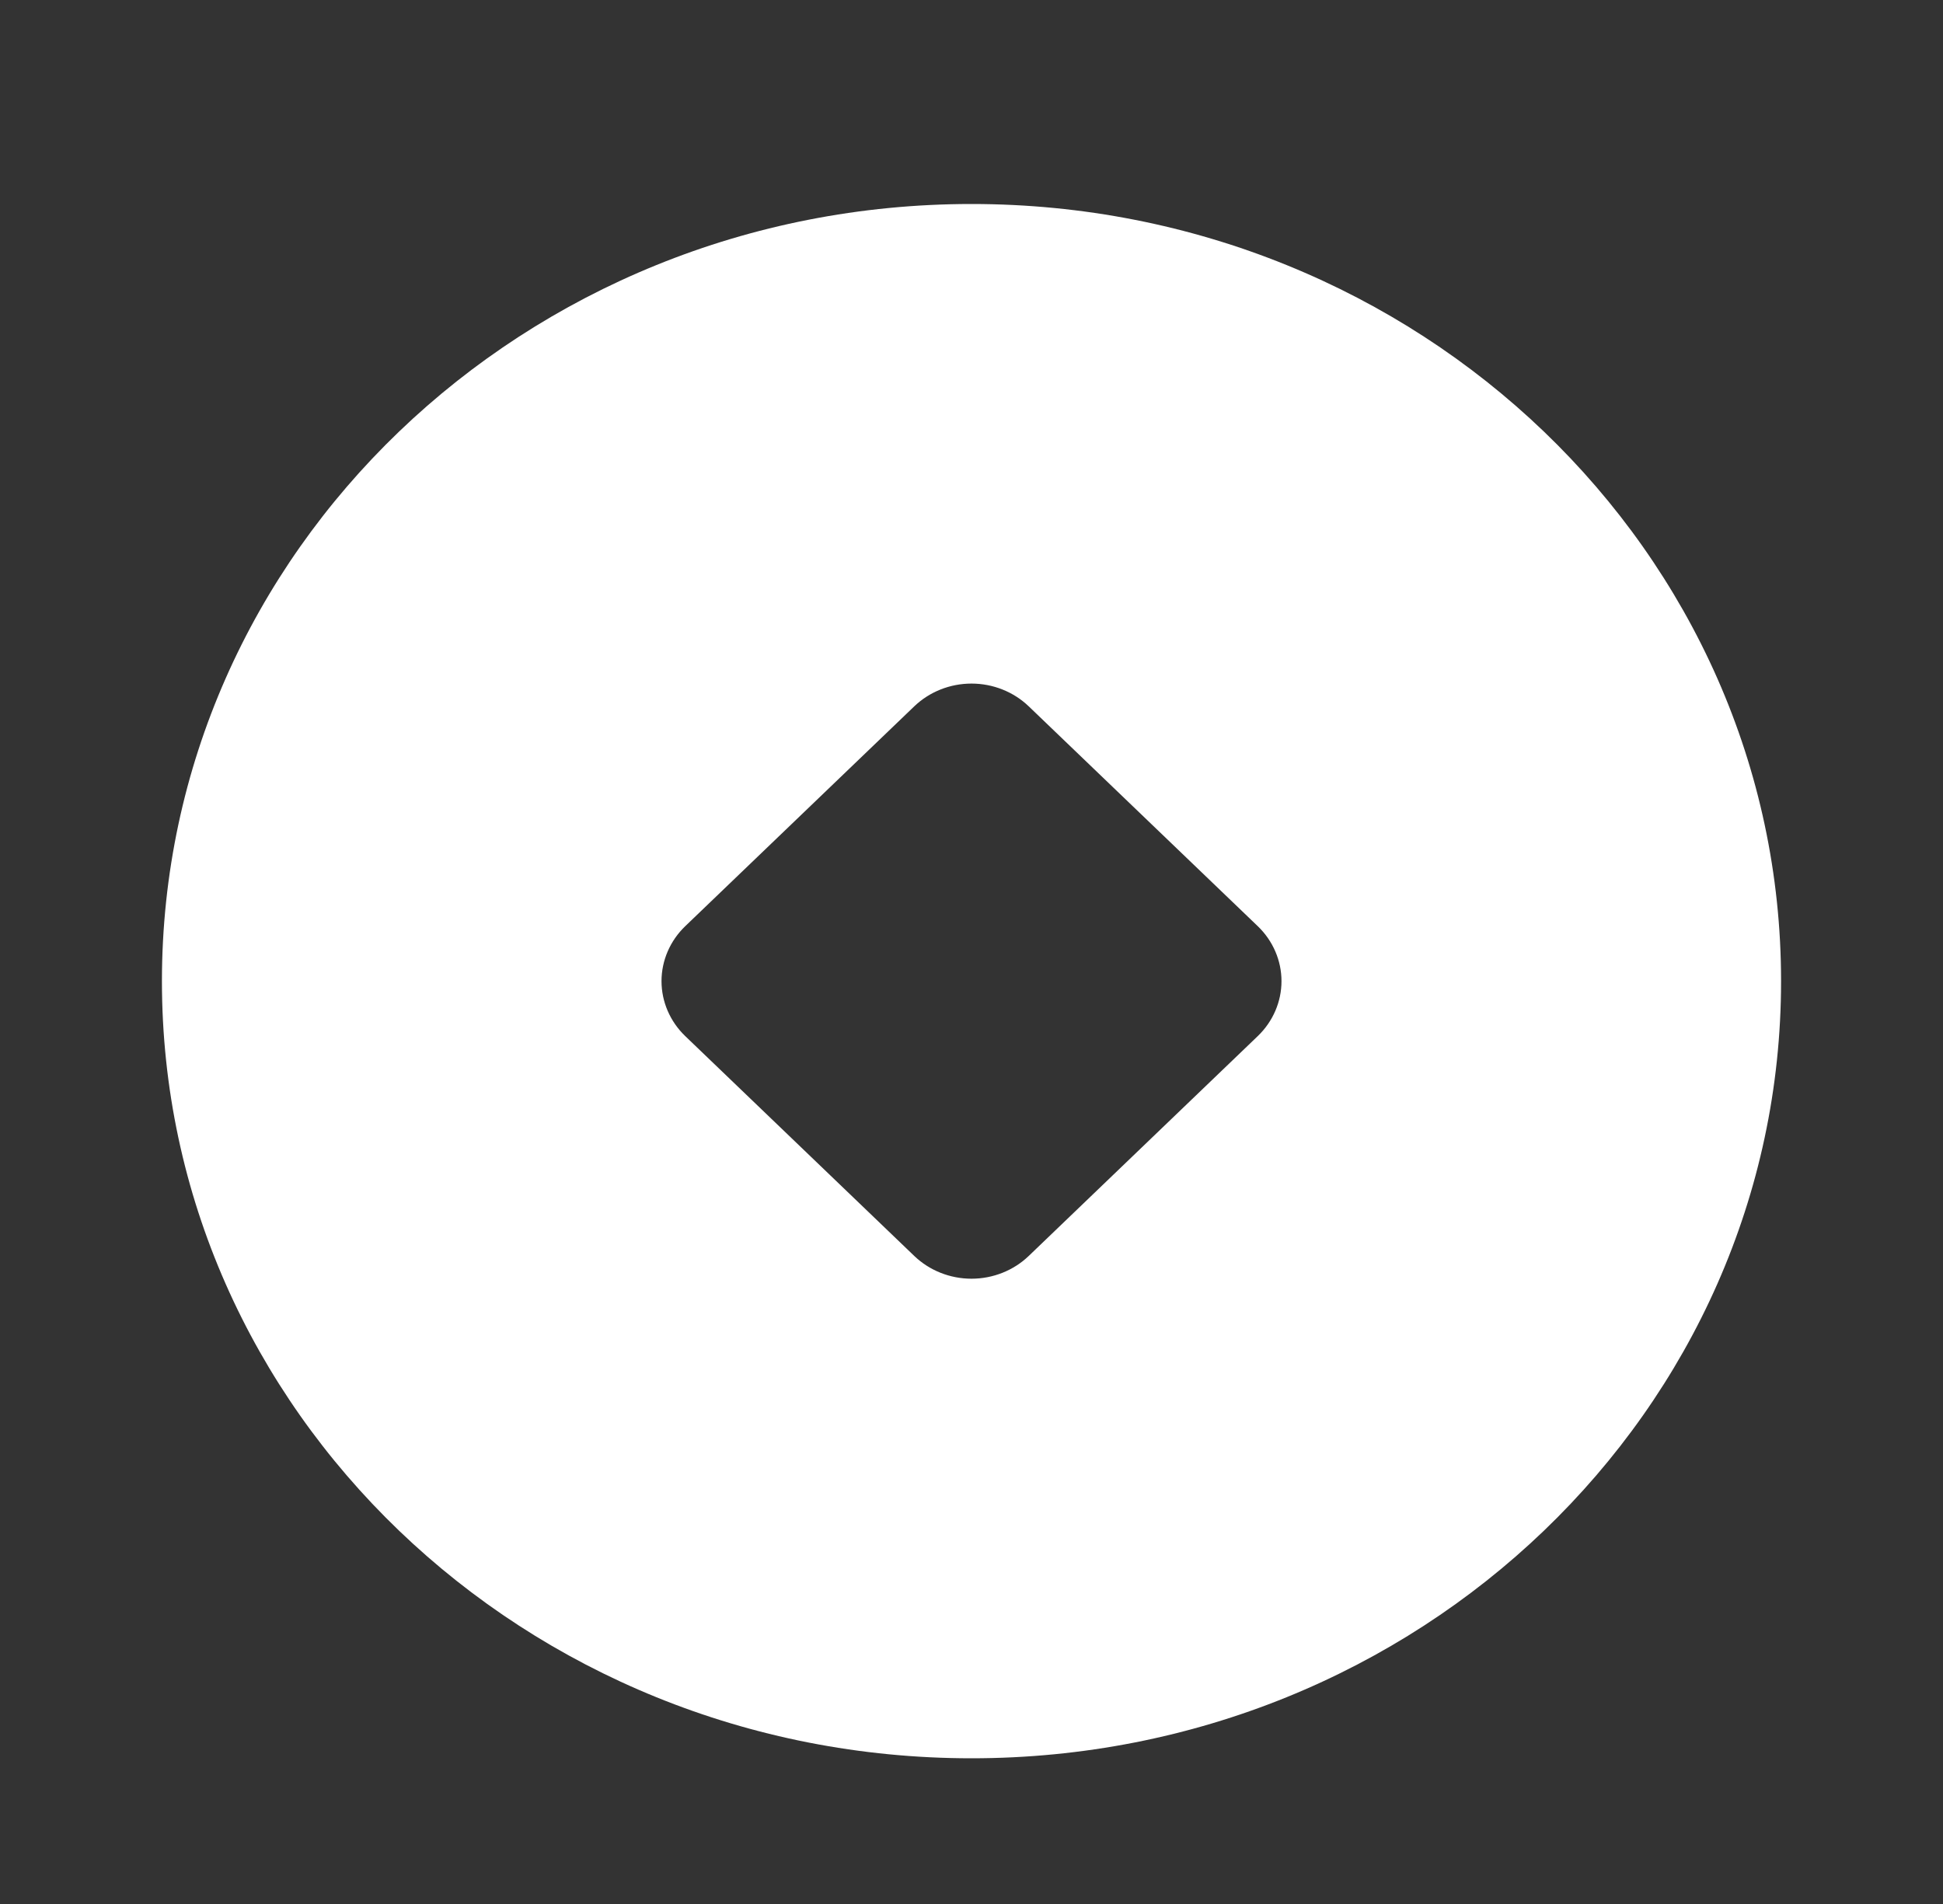 <svg xmlns="http://www.w3.org/2000/svg" width="50" height="49" viewBox="0 0 50 49" fill="none">
  <rect x="0" y="0" width="50" height="49" fill="#333333" stroke="none"/>
  <g clip-path="url(#clip0_54_402)">
    <path d="M25 5.25C36.506 5.25 45.833 14.204 45.833 25.25C45.833 36.296 36.506 45.25 25 45.25C13.494 45.25 4.167 36.296 4.167 25.25C4.167 14.204 13.494 5.25 25 5.25ZM23.527 18.178L17.633 23.836C17.243 24.211 17.023 24.72 17.023 25.25C17.023 25.78 17.243 26.289 17.633 26.664L23.527 32.322C23.918 32.697 24.448 32.908 25 32.908C25.552 32.908 26.082 32.697 26.473 32.322L32.367 26.664C32.757 26.289 32.977 25.78 32.977 25.25C32.977 24.72 32.757 24.211 32.367 23.836L26.473 18.178C26.082 17.803 25.552 17.592 25 17.592C24.448 17.592 23.918 17.803 23.527 18.178Z" fill="white"/>
  </g>
  <defs>
    <clipPath id="clip0_54_402">
      <rect width="50" height="48" fill="white" transform="translate(0 0.5)"/>
    </clipPath>
  </defs>
</svg>